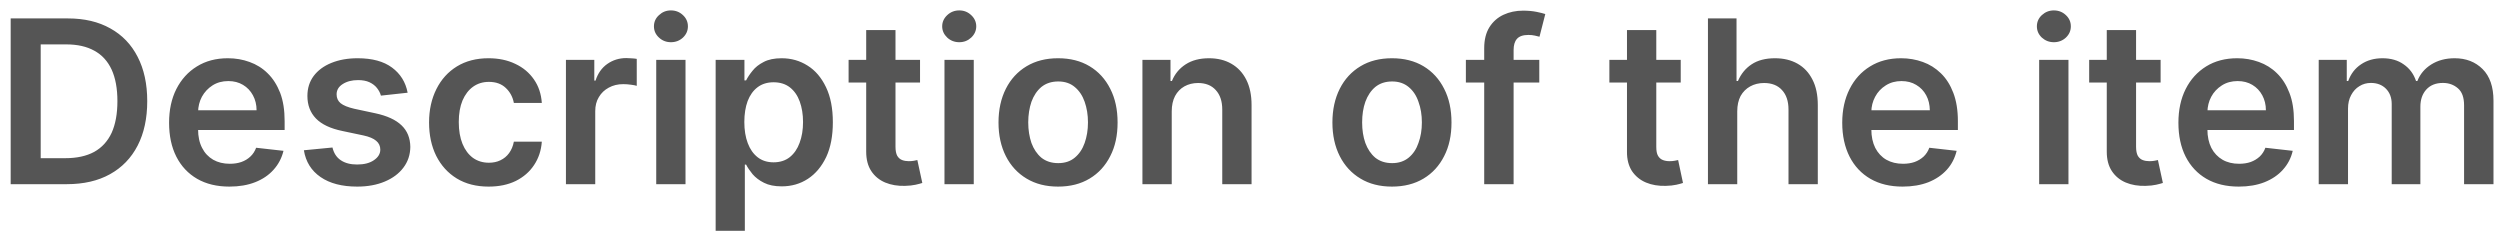<svg width="208" height="20" viewBox="0 0 208 20" fill="none" xmlns="http://www.w3.org/2000/svg">
<path d="M5.557 15.323H0.888V1.533H5.651C7.021 1.533 8.193 1.809 9.175 2.361C10.165 2.908 10.923 3.696 11.449 4.724C11.983 5.753 12.25 6.982 12.25 8.414C12.25 9.851 11.983 11.085 11.449 12.118C10.915 13.15 10.148 13.942 9.149 14.495C8.158 15.047 6.961 15.323 5.557 15.323ZM3.386 13.161H5.436C6.392 13.161 7.193 12.986 7.839 12.636C8.477 12.281 8.959 11.754 9.287 11.054C9.605 10.349 9.769 9.469 9.769 8.414C9.769 7.359 9.605 6.484 9.287 5.788C8.959 5.088 8.486 4.565 7.848 4.219C7.219 3.869 6.444 3.694 5.514 3.694H3.386V13.161ZM19.09 15.525C18.047 15.525 17.151 15.309 16.402 14.878C15.652 14.443 15.075 13.828 14.671 13.034C14.266 12.235 14.068 11.294 14.068 10.212C14.068 9.148 14.266 8.215 14.671 7.411C15.084 6.603 15.652 5.975 16.385 5.526C17.117 5.072 17.97 4.846 18.96 4.846C19.598 4.846 20.201 4.949 20.761 5.155C21.329 5.357 21.838 5.671 22.268 6.098C22.708 6.525 23.052 7.068 23.311 7.727C23.56 8.383 23.681 9.164 23.681 10.071V10.818H15.213V9.175H21.347C21.347 8.709 21.243 8.293 21.045 7.93C20.847 7.562 20.571 7.272 20.218 7.061C19.865 6.85 19.46 6.745 18.995 6.745C18.495 6.745 18.056 6.865 17.677 7.108C17.306 7.346 17.014 7.66 16.798 8.05C16.592 8.436 16.488 8.861 16.48 9.323V10.758C16.48 11.359 16.591 11.875 16.815 12.306C17.031 12.733 17.341 13.06 17.737 13.29C18.134 13.514 18.59 13.626 19.124 13.626C19.477 13.626 19.796 13.577 20.08 13.478C20.373 13.375 20.623 13.224 20.83 13.027C21.045 12.829 21.2 12.585 21.312 12.293L23.586 12.549C23.44 13.15 23.164 13.676 22.759 14.124C22.363 14.569 21.855 14.914 21.226 15.161C20.606 15.404 19.891 15.525 19.09 15.525ZM33.915 7.714L31.692 7.956C31.632 7.732 31.52 7.521 31.365 7.324C31.21 7.126 31.003 6.967 30.745 6.845C30.486 6.724 30.168 6.664 29.789 6.664C29.28 6.664 28.858 6.774 28.514 6.994C28.169 7.213 28.006 7.499 28.006 7.849C28.006 8.149 28.109 8.394 28.333 8.583C28.565 8.771 28.944 8.926 29.47 9.048L31.227 9.424C32.209 9.635 32.933 9.97 33.407 10.427C33.889 10.886 34.13 11.485 34.139 12.225C34.13 12.876 33.941 13.451 33.562 13.949C33.191 14.443 32.674 14.829 32.011 15.107C31.348 15.386 30.581 15.525 29.72 15.525C28.453 15.525 27.437 15.26 26.67 14.73C25.895 14.197 25.438 13.454 25.283 12.502L27.661 12.273C27.773 12.74 27.997 13.091 28.35 13.329C28.703 13.568 29.151 13.687 29.711 13.687C30.297 13.687 30.762 13.568 31.107 13.329C31.46 13.091 31.641 12.798 31.641 12.448C31.641 12.151 31.529 11.906 31.296 11.713C31.072 11.521 30.719 11.373 30.245 11.27L28.488 10.899C27.489 10.693 26.756 10.345 26.283 9.855C25.809 9.361 25.576 8.737 25.576 7.983C25.576 7.346 25.748 6.794 26.093 6.327C26.446 5.856 26.937 5.492 27.566 5.236C28.204 4.976 28.927 4.846 29.754 4.846C30.969 4.846 31.916 5.104 32.614 5.62C33.312 6.136 33.751 6.834 33.915 7.714ZM40.651 15.525C39.626 15.525 38.739 15.298 37.998 14.845C37.257 14.391 36.697 13.765 36.292 12.966C35.896 12.162 35.698 11.238 35.698 10.192C35.698 9.141 35.905 8.215 36.309 7.411C36.714 6.603 37.283 5.975 38.015 5.526C38.756 5.072 39.635 4.846 40.642 4.846C41.478 4.846 42.219 5 42.865 5.31C43.52 5.615 44.036 6.049 44.424 6.61C44.812 7.166 45.027 7.818 45.079 8.562H42.753C42.658 8.064 42.434 7.649 42.081 7.317C41.728 6.98 41.263 6.812 40.677 6.812C40.177 6.812 39.738 6.946 39.359 7.216C38.989 7.481 38.696 7.862 38.48 8.361C38.274 8.859 38.17 9.456 38.17 10.152C38.17 10.857 38.274 11.463 38.48 11.969C38.687 12.473 38.98 12.861 39.35 13.135C39.729 13.403 40.169 13.539 40.677 13.539C41.03 13.539 41.358 13.472 41.633 13.336C41.926 13.197 42.167 12.998 42.357 12.737C42.546 12.477 42.684 12.161 42.753 11.787H45.079C45.027 12.519 44.812 13.168 44.433 13.734C44.062 14.295 43.554 14.735 42.917 15.053C42.271 15.368 41.521 15.525 40.651 15.525ZM47.086 15.323V4.98H49.446V6.704H49.55C49.739 6.107 50.066 5.647 50.523 5.323C50.988 4.996 51.514 4.832 52.108 4.832C52.237 4.832 52.392 4.839 52.556 4.853C52.728 4.861 52.866 4.877 52.978 4.899V7.142C52.875 7.106 52.711 7.075 52.487 7.047C52.272 7.016 52.056 7.001 51.85 7.001C51.402 7.001 51.005 7.097 50.652 7.29C50.299 7.478 50.023 7.741 49.825 8.078C49.619 8.414 49.524 8.803 49.524 9.242V15.323H47.086ZM54.598 15.323V4.98H57.035V15.323H54.598ZM55.821 3.512C55.433 3.512 55.106 3.384 54.83 3.129C54.546 2.868 54.408 2.556 54.408 2.193C54.408 1.825 54.546 1.513 54.83 1.257C55.106 0.997 55.433 0.866 55.821 0.866C56.209 0.866 56.544 0.997 56.82 1.257C57.096 1.513 57.234 1.825 57.234 2.193C57.234 2.556 57.096 2.868 56.82 3.129C56.544 3.384 56.209 3.512 55.821 3.512ZM59.542 19.201V4.98H61.937V6.69H62.075C62.204 6.439 62.376 6.172 62.609 5.89C62.833 5.602 63.143 5.357 63.539 5.155C63.927 4.949 64.427 4.846 65.029 4.846C65.831 4.846 66.546 5.05 67.192 5.459C67.838 5.862 68.346 6.462 68.725 7.257C69.104 8.046 69.293 9.016 69.293 10.165C69.293 11.3 69.113 12.266 68.742 13.06C68.363 13.855 67.855 14.461 67.218 14.878C66.58 15.296 65.848 15.505 65.038 15.505C64.444 15.505 63.953 15.406 63.565 15.208C63.169 15.011 62.859 14.773 62.617 14.495C62.385 14.212 62.204 13.945 62.075 13.693H61.971V19.201H59.542ZM61.928 10.152C61.928 10.82 62.023 11.406 62.213 11.909C62.402 12.412 62.678 12.805 63.04 13.087C63.401 13.366 63.841 13.505 64.358 13.505C64.892 13.505 65.348 13.361 65.71 13.074C66.072 12.782 66.347 12.385 66.528 11.882C66.718 11.375 66.813 10.798 66.813 10.152C66.813 9.509 66.718 8.94 66.537 8.442C66.356 7.943 66.08 7.552 65.719 7.269C65.357 6.987 64.9 6.845 64.358 6.845C63.841 6.845 63.393 6.982 63.031 7.257C62.669 7.53 62.394 7.914 62.204 8.408C62.023 8.901 61.928 9.483 61.928 10.152ZM76.547 4.98V6.865H70.603V4.98H76.547ZM72.067 2.502H74.505V12.212C74.505 12.54 74.557 12.792 74.652 12.966C74.755 13.137 74.893 13.254 75.056 13.316C75.22 13.379 75.41 13.41 75.608 13.41C75.763 13.41 75.901 13.399 76.03 13.377C76.159 13.354 76.254 13.335 76.323 13.316L76.736 15.222C76.607 15.267 76.418 15.316 76.176 15.37C75.935 15.424 75.642 15.456 75.298 15.464C74.686 15.482 74.143 15.39 73.652 15.188C73.161 14.982 72.774 14.663 72.489 14.232C72.205 13.801 72.067 13.262 72.067 12.616V2.502ZM78.58 15.323V4.98H81.017V15.323H78.58ZM79.811 3.512C79.424 3.512 79.088 3.384 78.812 3.129C78.537 2.868 78.39 2.556 78.39 2.193C78.39 1.825 78.537 1.513 78.812 1.257C79.088 0.997 79.424 0.866 79.811 0.866C80.199 0.866 80.526 0.997 80.802 1.257C81.078 1.513 81.224 1.825 81.224 2.193C81.224 2.556 81.078 2.868 80.802 3.129C80.526 3.384 80.199 3.512 79.811 3.512ZM88.029 15.525C87.022 15.525 86.152 15.303 85.411 14.858C84.67 14.414 84.093 13.792 83.688 12.993C83.283 12.194 83.076 11.26 83.076 10.192C83.076 9.123 83.283 8.187 83.688 7.384C84.093 6.581 84.67 5.957 85.411 5.512C86.152 5.068 87.022 4.846 88.029 4.846C89.046 4.846 89.916 5.068 90.657 5.512C91.398 5.957 91.966 6.581 92.371 7.384C92.785 8.187 92.983 9.123 92.983 10.192C92.983 11.26 92.785 12.194 92.371 12.993C91.966 13.792 91.398 14.414 90.657 14.858C89.916 15.303 89.046 15.525 88.029 15.525ZM88.047 13.572C88.598 13.572 89.055 13.422 89.416 13.121C89.787 12.816 90.063 12.407 90.243 11.895C90.424 11.384 90.519 10.813 90.519 10.185C90.519 9.553 90.424 8.98 90.243 8.468C90.063 7.952 89.787 7.541 89.416 7.236C89.055 6.931 88.598 6.778 88.047 6.778C87.487 6.778 87.022 6.931 86.643 7.236C86.281 7.541 86.005 7.952 85.816 8.468C85.643 8.98 85.549 9.553 85.549 10.185C85.549 10.813 85.643 11.384 85.816 11.895C86.005 12.407 86.281 12.816 86.643 13.121C87.022 13.422 87.487 13.572 88.047 13.572ZM97.488 9.263V15.323H95.05V4.98H97.385V6.738H97.505C97.738 6.158 98.117 5.698 98.642 5.357C99.168 5.016 99.814 4.846 100.589 4.846C101.295 4.846 101.924 4.998 102.45 5.303C102.984 5.609 103.397 6.051 103.69 6.63C103.983 7.209 104.13 7.912 104.13 8.737V15.323H101.692V9.115C101.692 8.424 101.511 7.882 101.149 7.492C100.796 7.101 100.305 6.906 99.676 6.906C99.254 6.906 98.875 7.001 98.539 7.188C98.212 7.373 97.953 7.64 97.764 7.99C97.583 8.34 97.488 8.765 97.488 9.263ZM115.811 15.525C114.803 15.525 113.924 15.303 113.192 14.858C112.451 14.414 111.874 13.792 111.469 12.993C111.064 12.194 110.857 11.26 110.857 10.192C110.857 9.123 111.064 8.187 111.469 7.384C111.874 6.581 112.451 5.957 113.192 5.512C113.924 5.068 114.803 4.846 115.811 4.846C116.818 4.846 117.697 5.068 118.438 5.512C119.179 5.957 119.747 6.581 120.152 7.384C120.566 8.187 120.764 9.123 120.764 10.192C120.764 11.26 120.566 12.194 120.152 12.993C119.747 13.792 119.179 14.414 118.438 14.858C117.697 15.303 116.818 15.525 115.811 15.525ZM115.828 13.572C116.37 13.572 116.827 13.422 117.197 13.121C117.568 12.816 117.844 12.407 118.016 11.895C118.205 11.384 118.3 10.813 118.3 10.185C118.3 9.553 118.205 8.98 118.016 8.468C117.844 7.952 117.568 7.541 117.197 7.236C116.827 6.931 116.37 6.778 115.828 6.778C115.268 6.778 114.803 6.931 114.424 7.236C114.062 7.541 113.786 7.952 113.597 8.468C113.416 8.98 113.33 9.553 113.33 10.185C113.33 10.813 113.416 11.384 113.597 11.895C113.786 12.407 114.062 12.816 114.424 13.121C114.803 13.422 115.268 13.572 115.828 13.572ZM128.069 4.98V6.865H121.961V4.98H128.069ZM123.486 15.323V4.004C123.486 3.308 123.632 2.729 123.917 2.267C124.209 1.804 124.597 1.459 125.088 1.229C125.579 1.001 126.122 0.886 126.716 0.886C127.138 0.886 127.509 0.92 127.845 0.987C128.172 1.054 128.413 1.116 128.568 1.169L128.086 3.055C127.982 3.023 127.853 2.992 127.69 2.96C127.535 2.925 127.362 2.907 127.164 2.907C126.716 2.907 126.398 3.016 126.208 3.237C126.018 3.452 125.932 3.762 125.932 4.166V15.323H123.486ZM139.836 4.98V6.865H133.9V4.98H139.836ZM135.365 2.502H137.803V12.212C137.803 12.54 137.846 12.792 137.949 12.966C138.052 13.137 138.19 13.254 138.354 13.316C138.518 13.379 138.699 13.41 138.905 13.41C139.06 13.41 139.198 13.399 139.319 13.377C139.448 13.354 139.551 13.335 139.62 13.316L140.025 15.222C139.896 15.267 139.715 15.316 139.474 15.37C139.233 15.424 138.94 15.456 138.595 15.464C137.984 15.482 137.432 15.39 136.95 15.188C136.459 14.982 136.071 14.663 135.778 14.232C135.503 13.801 135.356 13.262 135.365 12.616V2.502ZM144.539 9.263V15.323H142.101V1.533H144.479V6.738H144.599C144.849 6.154 145.22 5.694 145.728 5.357C146.236 5.016 146.891 4.846 147.675 4.846C148.398 4.846 149.019 4.996 149.553 5.297C150.087 5.597 150.5 6.038 150.793 6.616C151.095 7.195 151.241 7.903 151.241 8.737V15.323H148.803V9.115C148.803 8.419 148.622 7.878 148.26 7.492C147.907 7.101 147.408 6.906 146.77 6.906C146.34 6.906 145.952 7.001 145.616 7.188C145.28 7.373 145.013 7.64 144.815 7.99C144.634 8.34 144.539 8.765 144.539 9.263ZM158.296 15.525C157.262 15.525 156.366 15.309 155.617 14.878C154.868 14.443 154.29 13.828 153.885 13.034C153.481 12.235 153.274 11.294 153.274 10.212C153.274 9.148 153.481 8.215 153.885 7.411C154.29 6.603 154.859 5.975 155.591 5.526C156.323 5.072 157.185 4.846 158.167 4.846C158.804 4.846 159.407 4.949 159.976 5.155C160.544 5.357 161.044 5.671 161.483 6.098C161.923 6.525 162.267 7.068 162.517 7.727C162.767 8.383 162.896 9.164 162.896 10.071V10.818H154.42V9.175H160.562C160.553 8.709 160.458 8.293 160.26 7.93C160.062 7.562 159.786 7.272 159.425 7.061C159.08 6.85 158.666 6.745 158.201 6.745C157.71 6.745 157.271 6.865 156.892 7.108C156.513 7.346 156.22 7.66 156.013 8.05C155.807 8.436 155.695 8.861 155.695 9.323V10.758C155.695 11.359 155.807 11.875 156.022 12.306C156.246 12.733 156.547 13.06 156.944 13.29C157.34 13.514 157.805 13.626 158.33 13.626C158.684 13.626 159.011 13.577 159.295 13.478C159.58 13.375 159.829 13.224 160.045 13.027C160.251 12.829 160.415 12.585 160.519 12.293L162.793 12.549C162.646 13.15 162.379 13.676 161.974 14.124C161.569 14.569 161.061 14.914 160.441 15.161C159.812 15.404 159.097 15.525 158.296 15.525ZM169.658 15.323V4.98H172.096V15.323H169.658ZM170.882 3.512C170.494 3.512 170.167 3.384 169.882 3.129C169.607 2.868 169.469 2.556 169.469 2.193C169.469 1.825 169.607 1.513 169.882 1.257C170.167 0.997 170.494 0.866 170.882 0.866C171.269 0.866 171.605 0.997 171.881 1.257C172.156 1.513 172.294 1.825 172.294 2.193C172.294 2.556 172.156 2.868 171.881 3.129C171.605 3.384 171.269 3.512 170.882 3.512ZM179.763 4.98V6.865H173.819V4.98H179.763ZM175.283 2.502H177.721V12.212C177.721 12.54 177.773 12.792 177.868 12.966C177.971 13.137 178.109 13.254 178.273 13.316C178.436 13.379 178.626 13.41 178.824 13.41C178.979 13.41 179.117 13.399 179.246 13.377C179.375 13.354 179.47 13.335 179.539 13.316L179.952 15.222C179.814 15.267 179.634 15.316 179.392 15.37C179.151 15.424 178.858 15.456 178.514 15.464C177.902 15.482 177.351 15.39 176.868 15.188C176.377 14.982 175.99 14.663 175.705 14.232C175.421 13.801 175.283 13.262 175.283 12.616V2.502ZM186.267 15.525C185.224 15.525 184.328 15.309 183.579 14.878C182.829 14.443 182.252 13.828 181.847 13.034C181.443 12.235 181.244 11.294 181.244 10.212C181.244 9.148 181.443 8.215 181.847 7.411C182.252 6.603 182.829 5.975 183.553 5.526C184.285 5.072 185.147 4.846 186.137 4.846C186.775 4.846 187.369 4.949 187.938 5.155C188.506 5.357 189.014 5.671 189.445 6.098C189.885 6.525 190.229 7.068 190.479 7.727C190.737 8.383 190.858 9.164 190.858 10.071V10.818H182.39V9.175H188.523C188.523 8.709 188.42 8.293 188.222 7.93C188.024 7.562 187.748 7.272 187.395 7.061C187.042 6.85 186.637 6.745 186.172 6.745C185.672 6.745 185.233 6.865 184.854 7.108C184.483 7.346 184.182 7.66 183.975 8.05C183.768 8.436 183.665 8.861 183.656 9.323V10.758C183.656 11.359 183.768 11.875 183.984 12.306C184.208 12.733 184.518 13.06 184.914 13.29C185.302 13.514 185.767 13.626 186.292 13.626C186.654 13.626 186.973 13.577 187.257 13.478C187.542 13.375 187.791 13.224 188.007 13.027C188.213 12.829 188.377 12.585 188.48 12.293L190.755 12.549C190.617 13.15 190.341 13.676 189.936 14.124C189.54 14.569 189.023 14.914 188.403 15.161C187.783 15.404 187.068 15.525 186.267 15.525ZM192.917 15.323V4.98H195.251V6.738H195.372C195.587 6.146 195.94 5.683 196.44 5.351C196.94 5.014 197.534 4.846 198.223 4.846C198.921 4.846 199.515 5.016 199.989 5.357C200.48 5.694 200.816 6.154 201.014 6.738H201.126C201.35 6.163 201.738 5.705 202.28 5.364C202.832 5.018 203.478 4.846 204.227 4.846C205.175 4.846 205.95 5.147 206.553 5.748C207.156 6.35 207.458 7.227 207.458 8.38V15.323H205.011V8.758C205.011 8.116 204.847 7.647 204.503 7.35C204.158 7.05 203.745 6.9 203.254 6.9C202.659 6.9 202.203 7.083 201.867 7.451C201.54 7.815 201.376 8.289 201.376 8.873V15.323H198.99V8.657C198.99 8.123 198.826 7.696 198.507 7.377C198.189 7.058 197.767 6.9 197.258 6.9C196.905 6.9 196.586 6.989 196.302 7.169C196.009 7.344 195.785 7.593 195.613 7.916C195.441 8.235 195.355 8.607 195.355 9.034V15.323H192.917Z" fill="#555555"/>
</svg>
